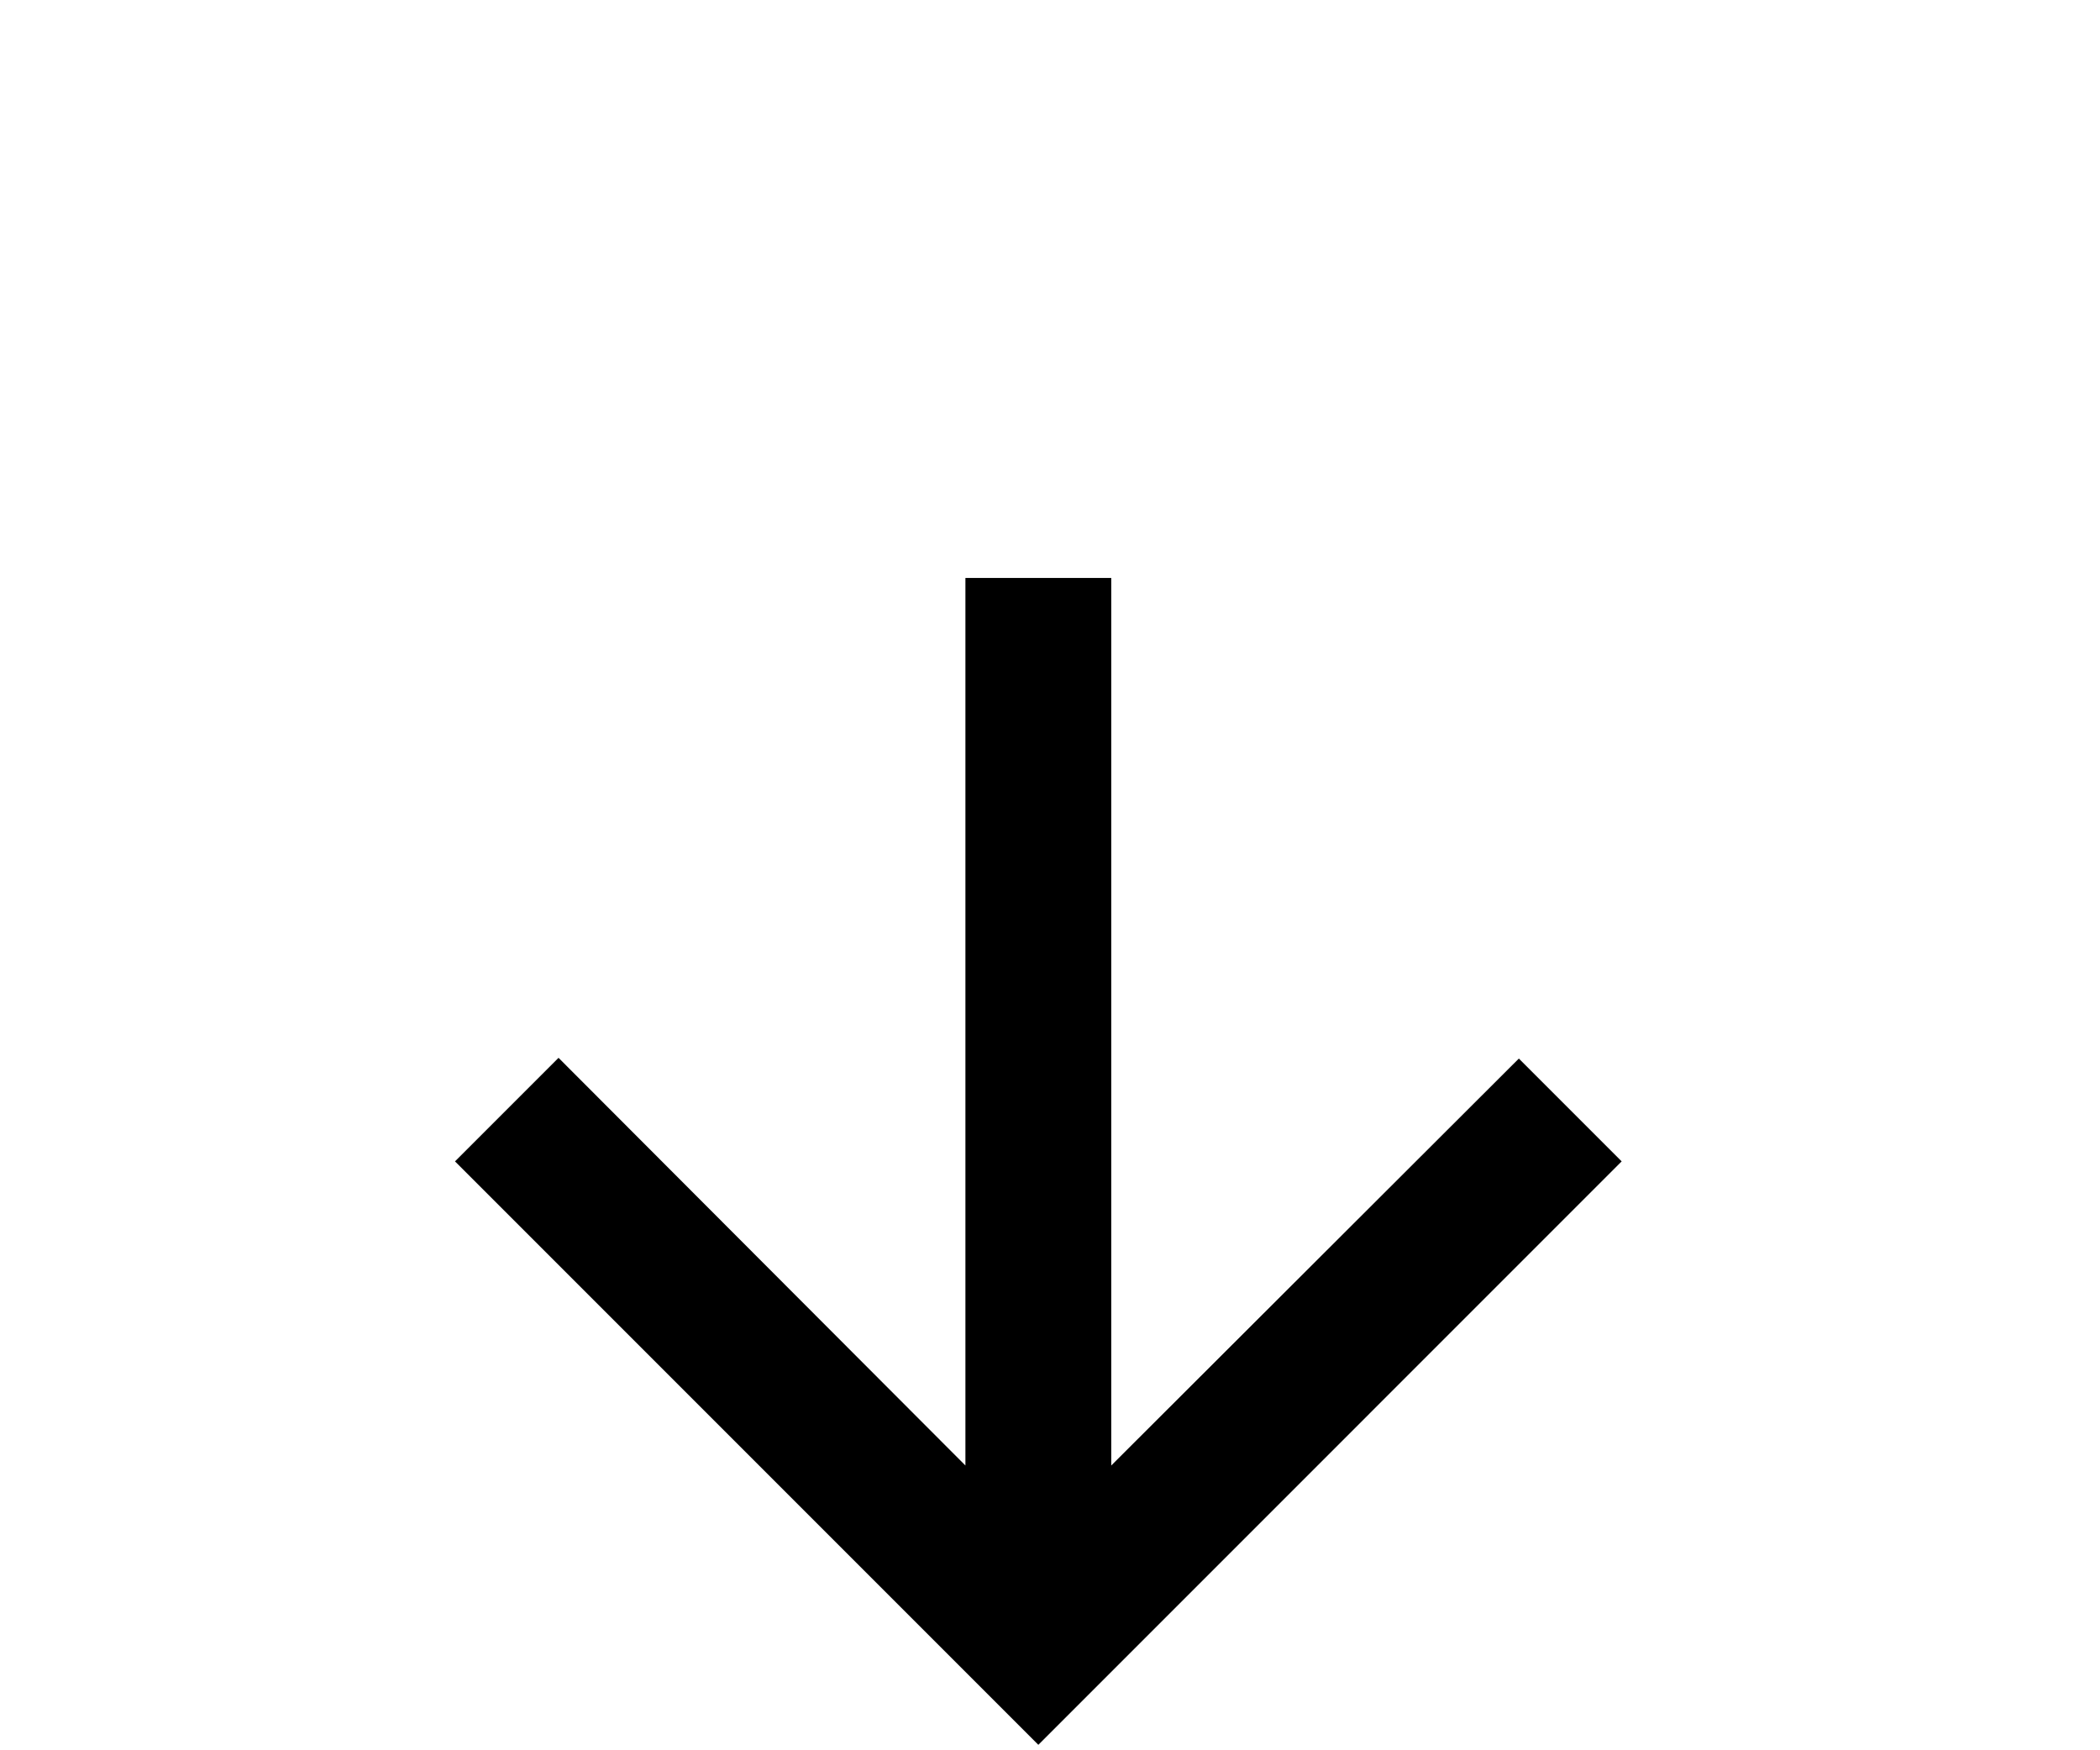 <?xml version="1.0" encoding="UTF-8" standalone="no"?>
<svg
   height="20"
   viewBox="0 -6 24 24"
   version="1.1"
   id="svg4"
   sodipodi:docname="down_arrow_20.svg"
   inkscape:version="1.2.2 (732a01da63, 2022-12-09)"
   xmlns:inkscape="http://www.inkscape.org/namespaces/inkscape"
   xmlns:sodipodi="http://sodipodi.sourceforge.net/DTD/sodipodi-0.dtd"
   xmlns="http://www.w3.org/2000/svg"
   xmlns:svg="http://www.w3.org/2000/svg">
  <defs
     id="defs8" />
  <sodipodi:namedview
     id="namedview6"
     pagecolor="#ffffff"
     bordercolor="#000000"
     borderopacity="0.25"
     inkscape:showpageshadow="2"
     inkscape:pageopacity="0.0"
     inkscape:pagecheckerboard="0"
     inkscape:deskcolor="#d1d1d1"
     showgrid="false"
     inkscape:zoom="45.1"
     inkscape:cx="12.006652"
     inkscape:cy="11.773836"
     inkscape:window-width="1920"
     inkscape:window-height="1057"
     inkscape:window-x="1072"
     inkscape:window-y="595"
     inkscape:window-maximized="1"
     inkscape:current-layer="svg4" />
  <path
     d="m 19.84,9.925 -1.41,-1.41 -5.59,5.58 V 1.925 h -2 V 14.095 l -5.58,-5.59 -1.42,1.42 8,8 z"
     id="path2" />
</svg>
